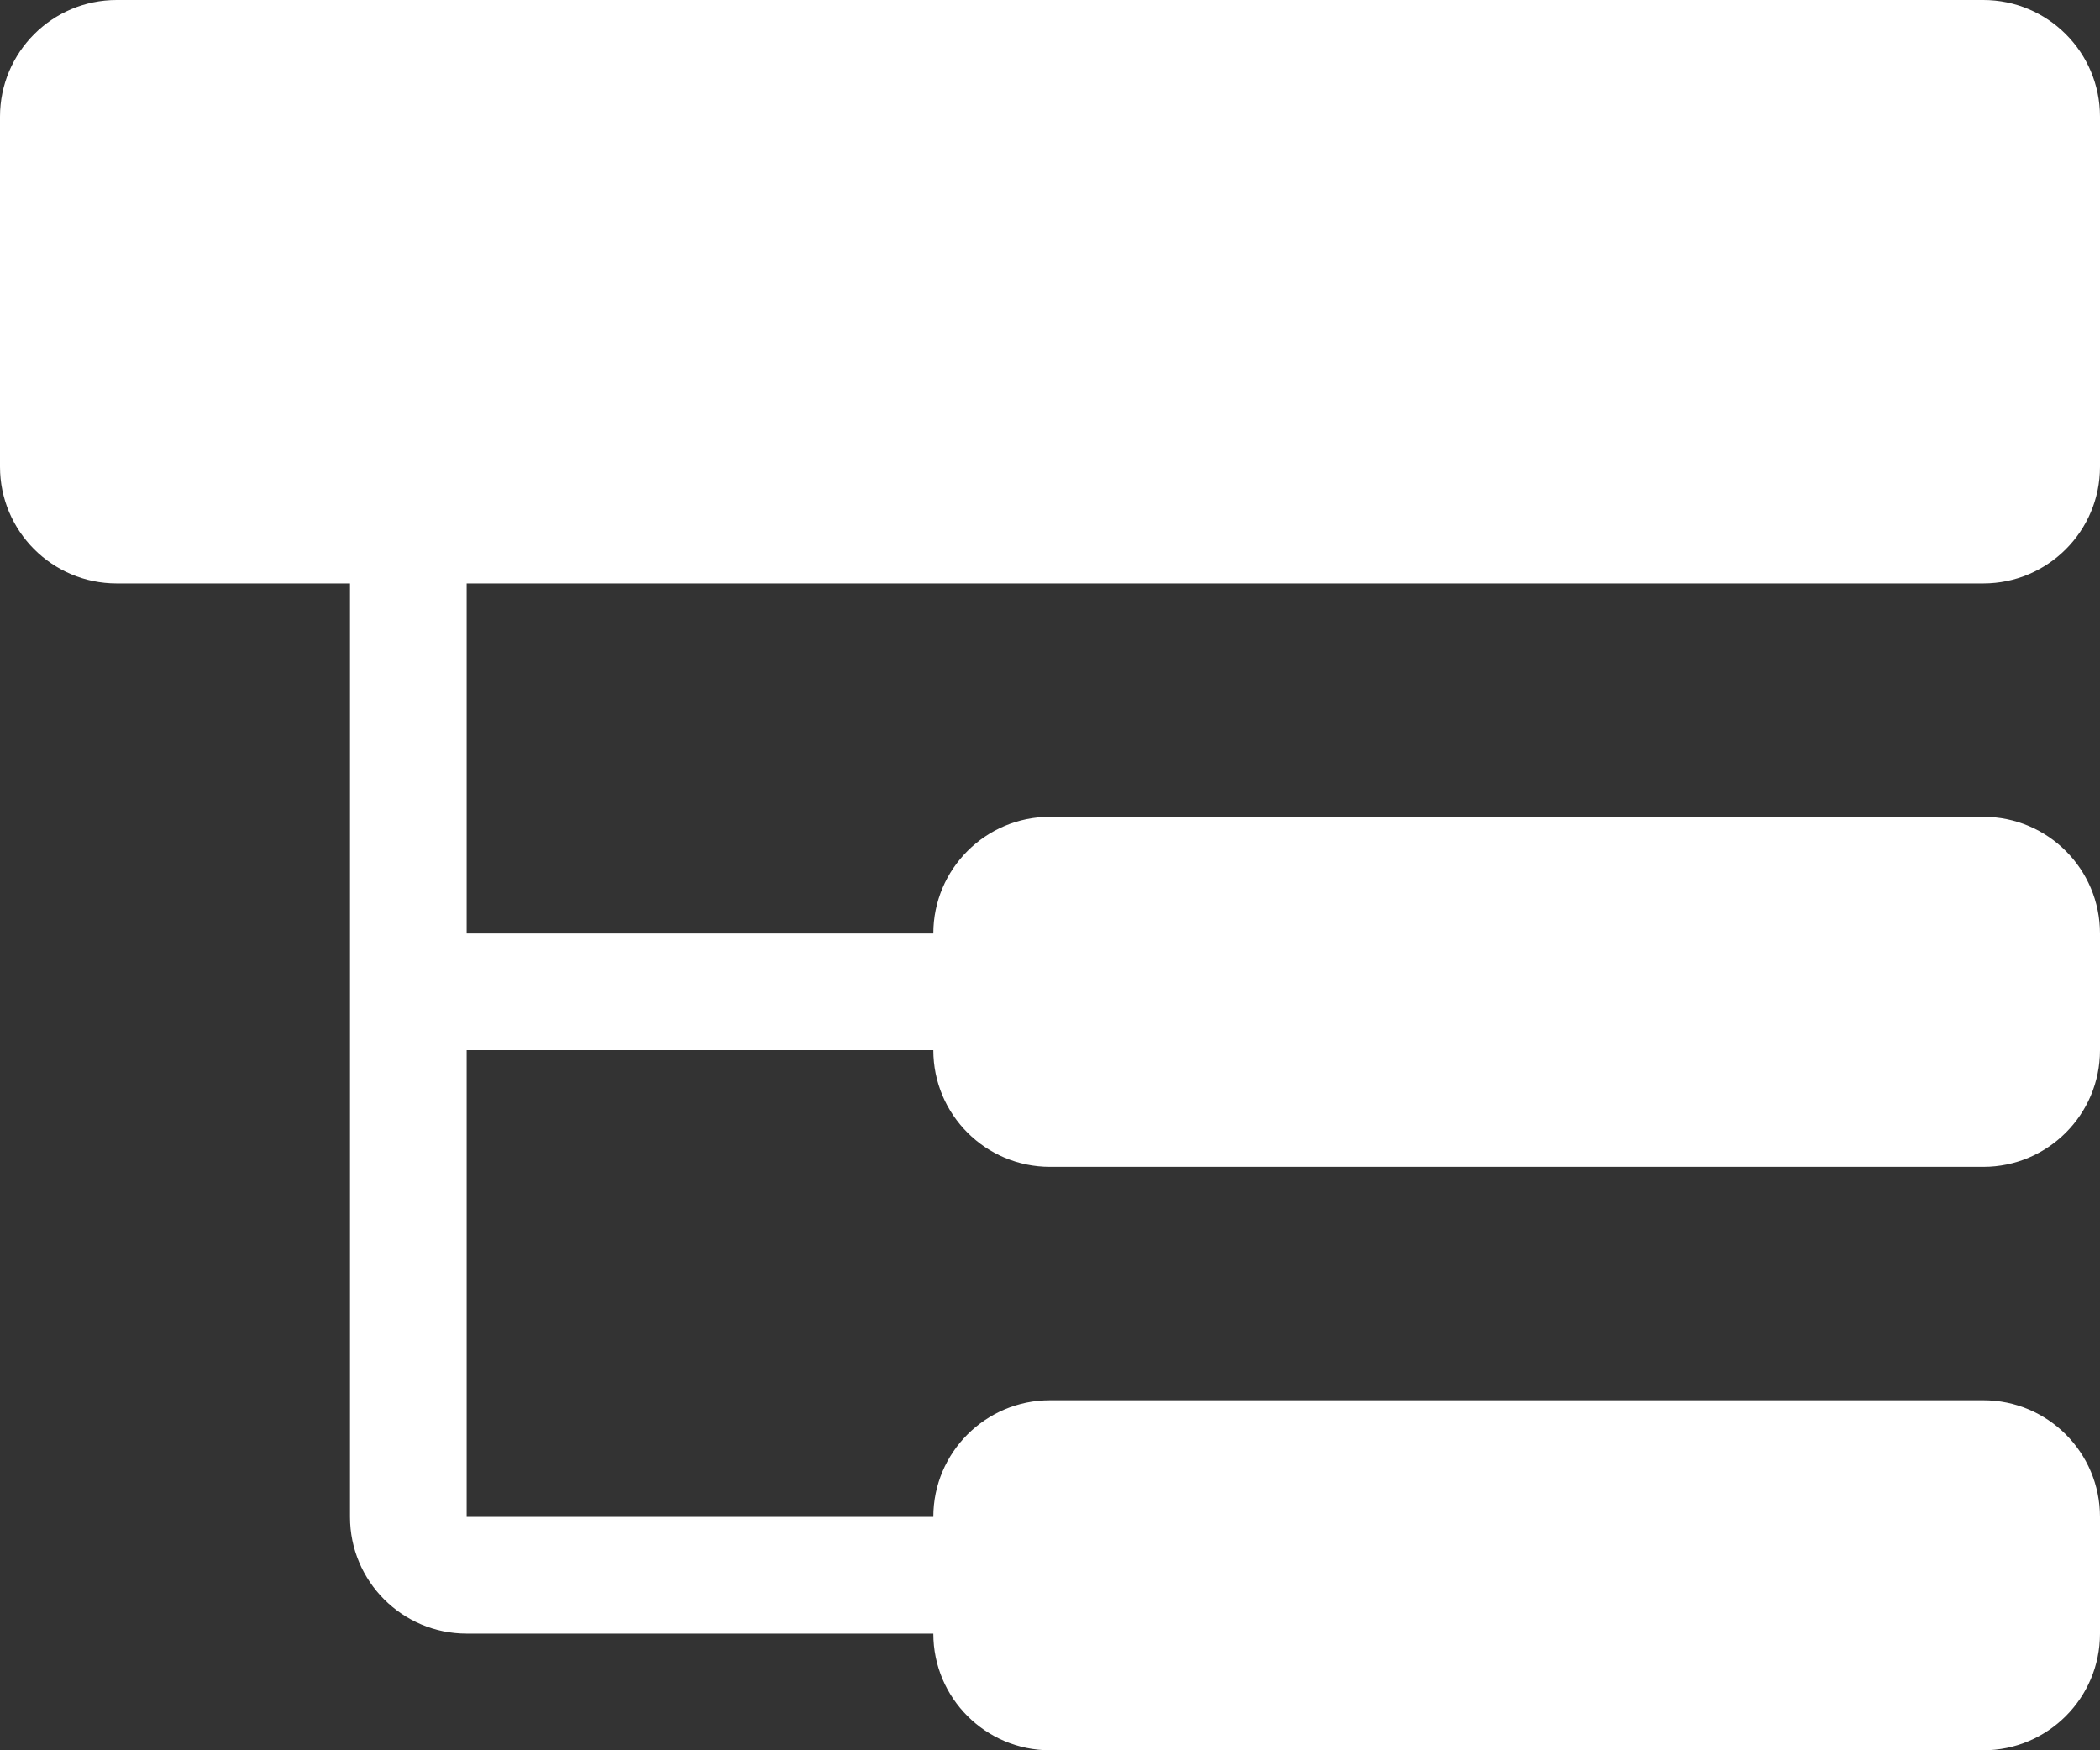 <svg xmlns="http://www.w3.org/2000/svg" xmlns:xlink="http://www.w3.org/1999/xlink" width="18" height="15" version="1.1" viewBox="0 0 18 15"><rect x="0" y="0" width="18" height="15" fill="#333333" stroke="none"/><title>647FFB1B-2912-4E97-8542-E116EA95ECDB</title><desc>Created with Sketch.</desc><g id="9.18" fill="none" fill-rule="evenodd" stroke="none" stroke-width="1"><g id="Easyops5.0/发布统计" transform="translate(-117, -157)"><g id="应用树" transform="translate(92, 151)"><g id="树" transform="translate(24, 3)"><rect id="矩形" width="20" height="20" x="0" y="0" fill="#D8D8D8" opacity="0"/><path id="形状结合" fill="#FFF" d="M5,17 C4.448,17 4,16.552 4,16 L4,8 L2,8 C1.448,8 1,7.552 1,7 L1,4 C1,3.448 1.448,3 2,3 L18,3 C18.552,3 19,3.448 19,4 L19,7 C19,7.552 18.552,8 18,8 L5,8 L5,11 L9,11 C9,10.448 9.448,10 10,10 L18,10 C18.552,10 19,10.448 19,11 L19,12 C19,12.552 18.552,13 18,13 L10,13 C9.448,13 9,12.552 9,12 L5,12 L5,16 L9,16 C9,15.448 9.448,15 10,15 L18,15 C18.552,15 19,15.448 19,16 L19,17 C19,17.552 18.552,18 18,18 L10,18 C9.448,18 9,17.552 9,17 L5,17 Z"/></g></g></g></g></svg>
